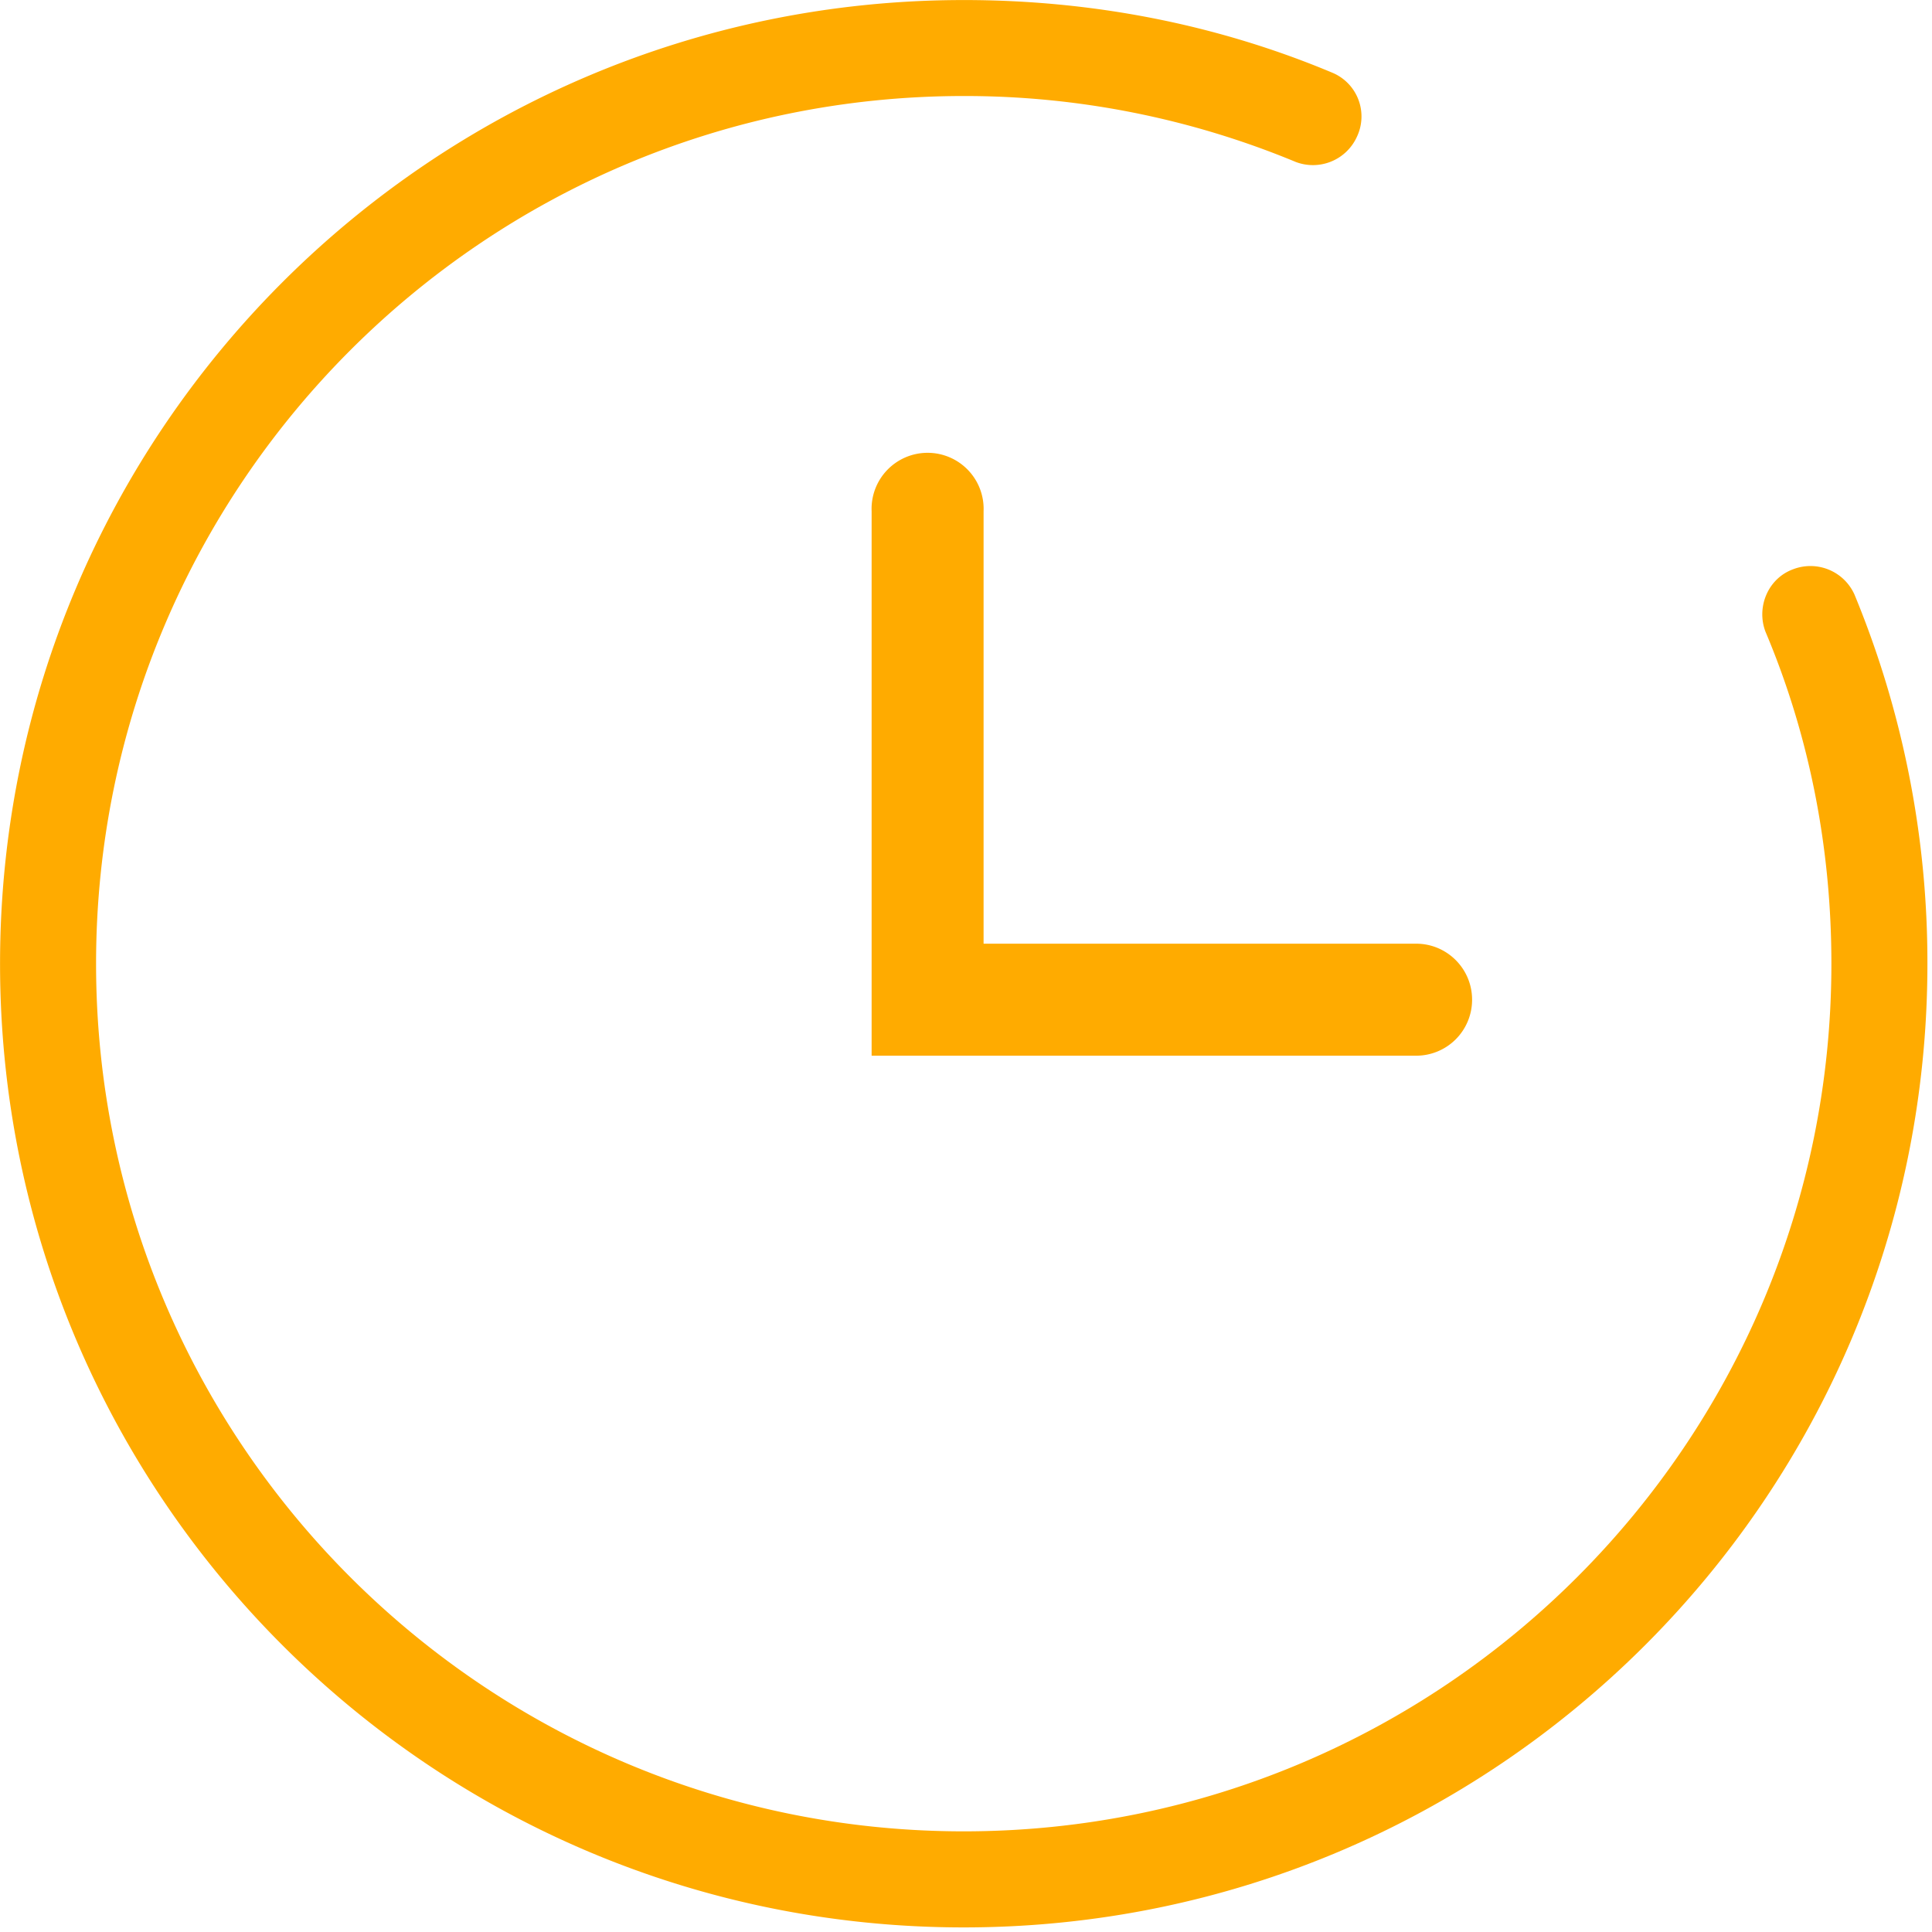 <?xml version="1.0" standalone="no"?><!DOCTYPE svg PUBLIC "-//W3C//DTD SVG 1.1//EN" "http://www.w3.org/Graphics/SVG/1.1/DTD/svg11.dtd"><svg class="icon" width="200px" height="200.00px" viewBox="0 0 1024 1024" version="1.1" xmlns="http://www.w3.org/2000/svg"><path fill="#ffab00" d="M750.592 559.539H461.978V270.925a29.696 29.696 0 1 1 59.341 0v229.248h229.248c16.41 0 29.67 13.286 29.67 29.67a29.619 29.619 0 0 1-29.645 29.696M706.381 38.63a25.114 25.114 0 0 1 12.877 33.715 25.6 25.6 0 0 1-32.486 13.491 457.472 457.472 0 0 0-175.974-34.944c-253.85 0-459.878 206.029-459.878 459.878 0 253.85 206.029 459.878 459.878 459.878s459.878-206.029 459.878-459.878c0-61.312-11.648-120.806-34.944-175.974-4.915-12.877 1.229-28.211 14.72-33.101a25.574 25.574 0 0 1 32.486 13.491 510.362 510.362 0 0 1 38.63 195.61c0 282.061-228.71 510.771-510.771 510.771C228.736 1021.568 0.026 792.858 0.026 510.797 0.026 228.736 228.736 0.026 510.797 0.026c68.045-0.026 134.272 12.851 195.584 38.605" /></svg>